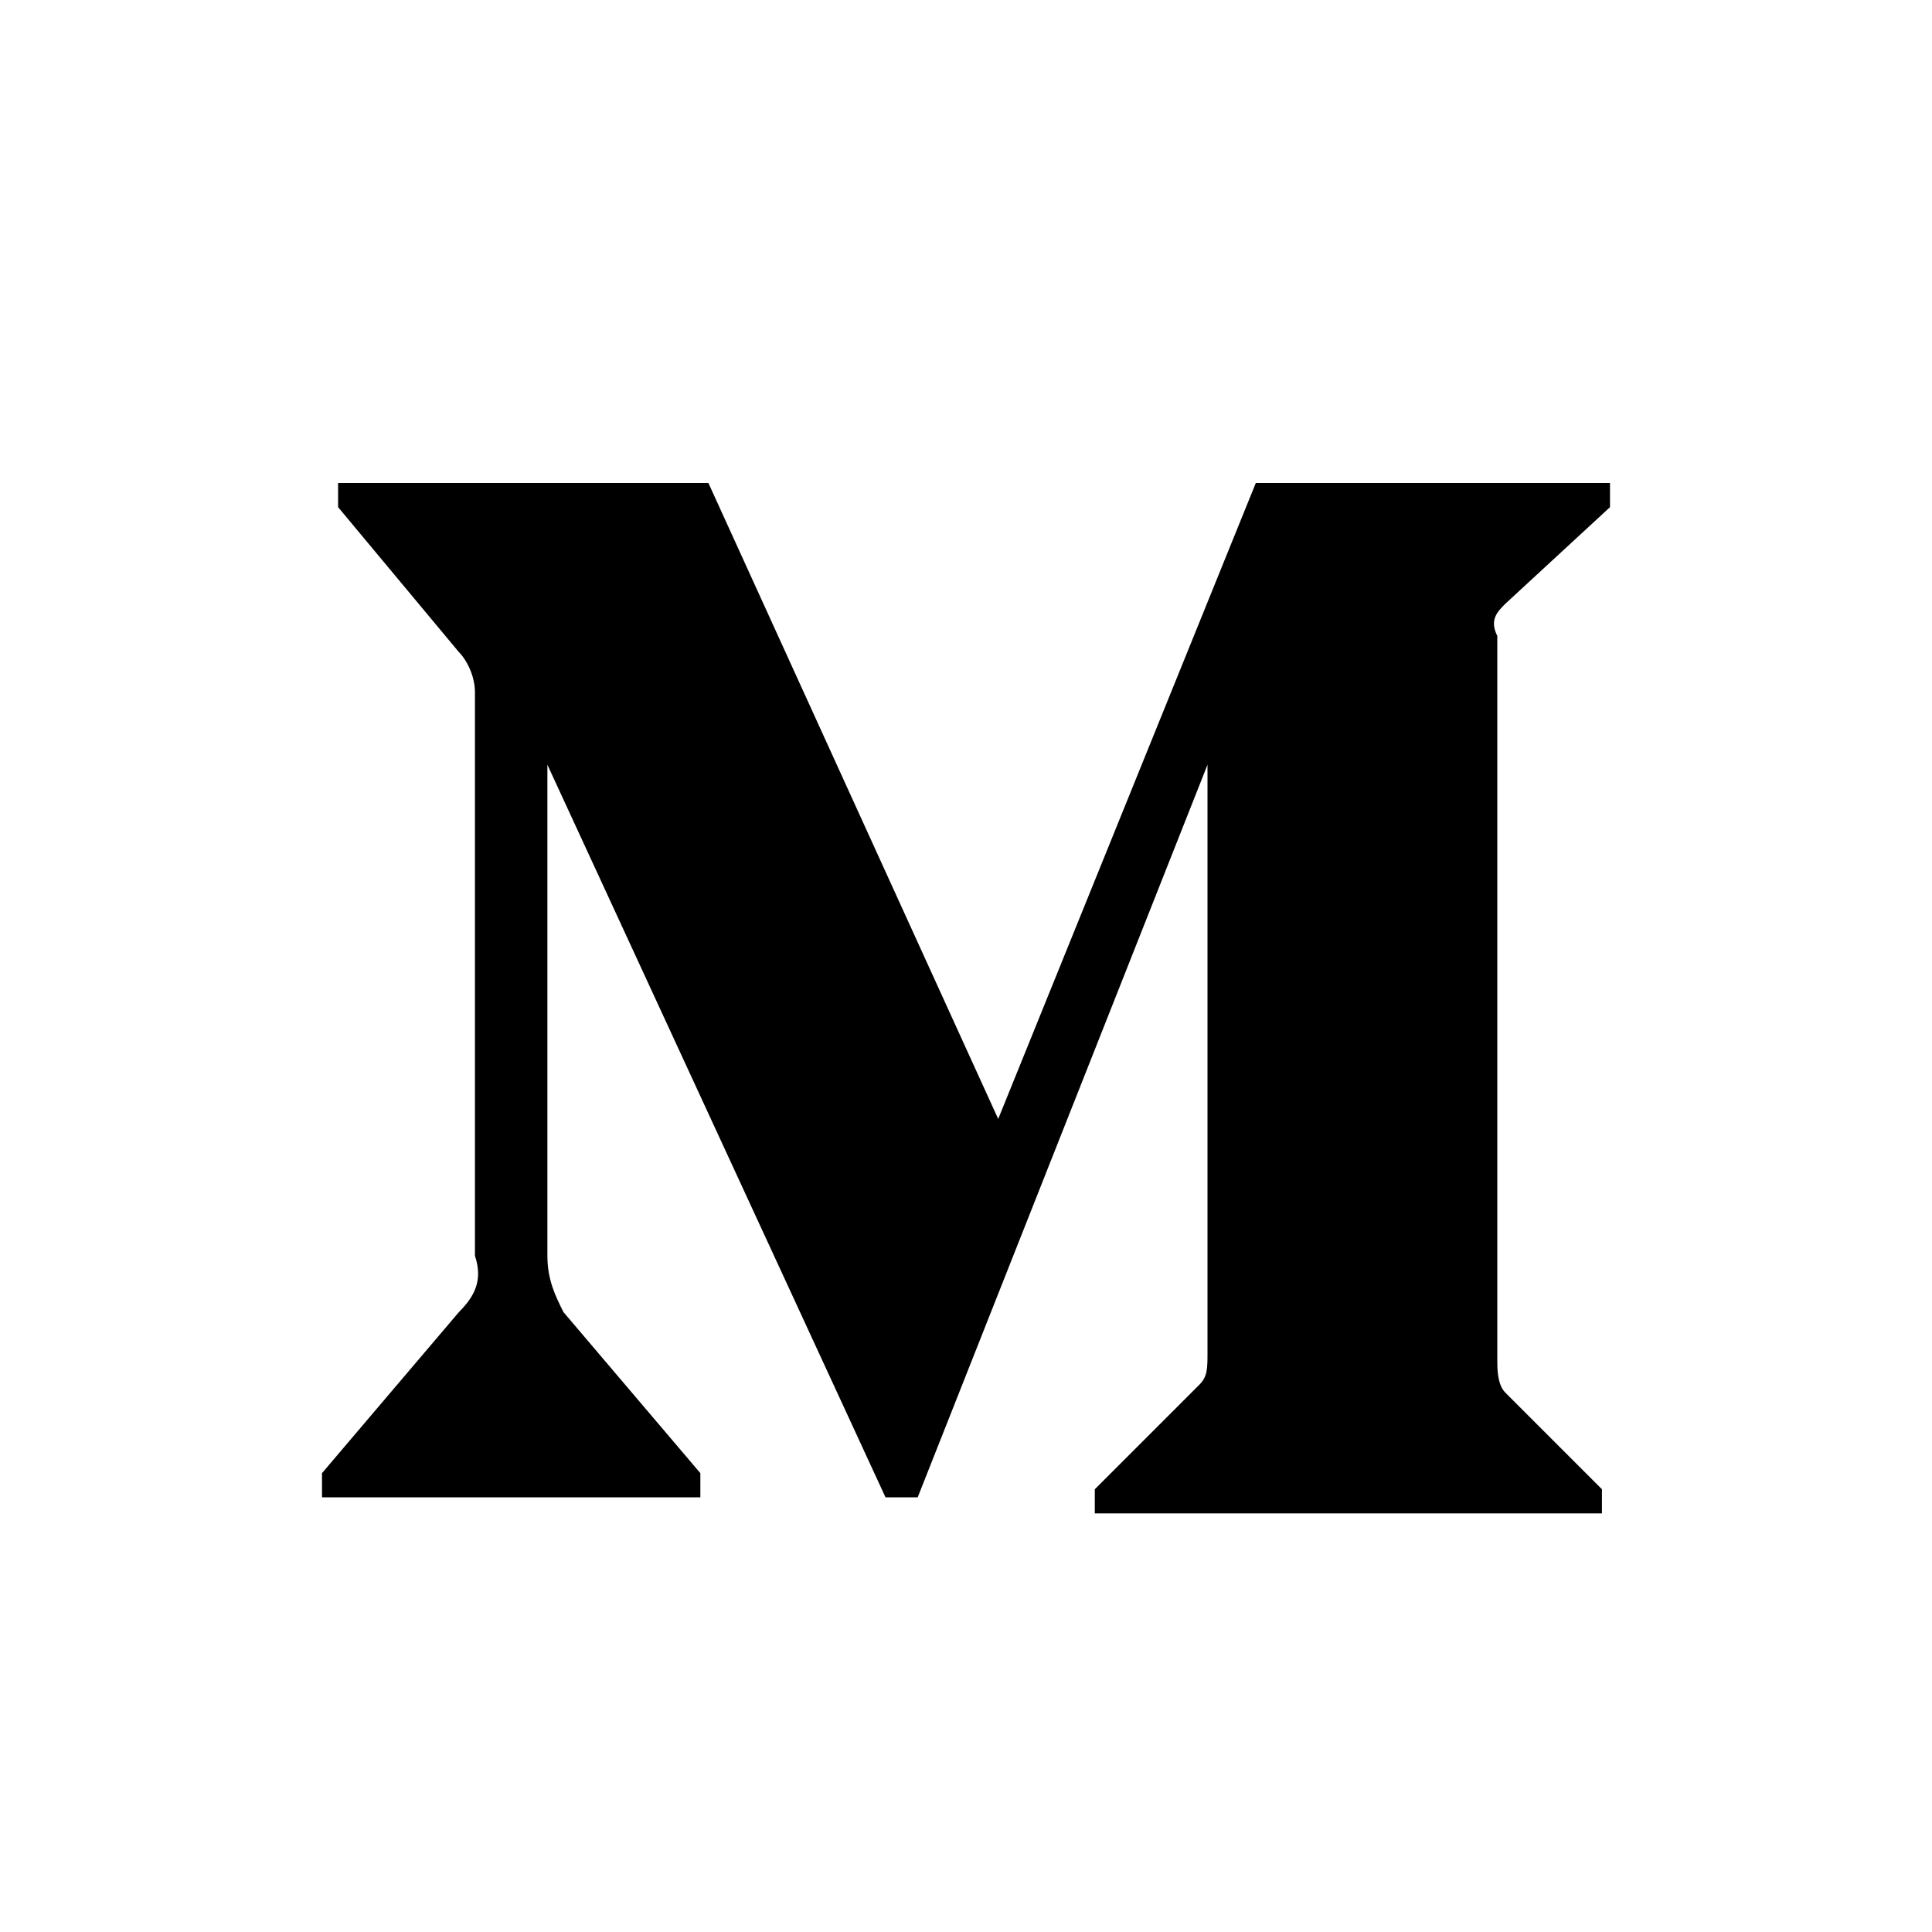 <svg width="24" height="24" viewBox="0 0 24 24" fill="none" xmlns="http://www.w3.org/2000/svg">
<path d="M5.9 8.6C5.9 8.4 5.8 8.2 5.7 8.1L4.2 6.3V6H8.8L12.4 13.9L15.6 6H20V6.3L18.7 7.5C18.6 7.6 18.5 7.7 18.6 7.9V16.9C18.6 17 18.6 17.2 18.7 17.3L19.9 18.5V18.8H13.6V18.5L14.9 17.2C15 17.1 15 17 15 16.8V9.5L11.4 18.6H11L6.8 9.5V15.6C6.8 15.9 6.9 16.1 7 16.3L8.7 18.3V18.6H4V18.3L5.7 16.3C5.9 16.1 6 15.9 5.9 15.6V8.6Z" fill="black"/>
</svg>
